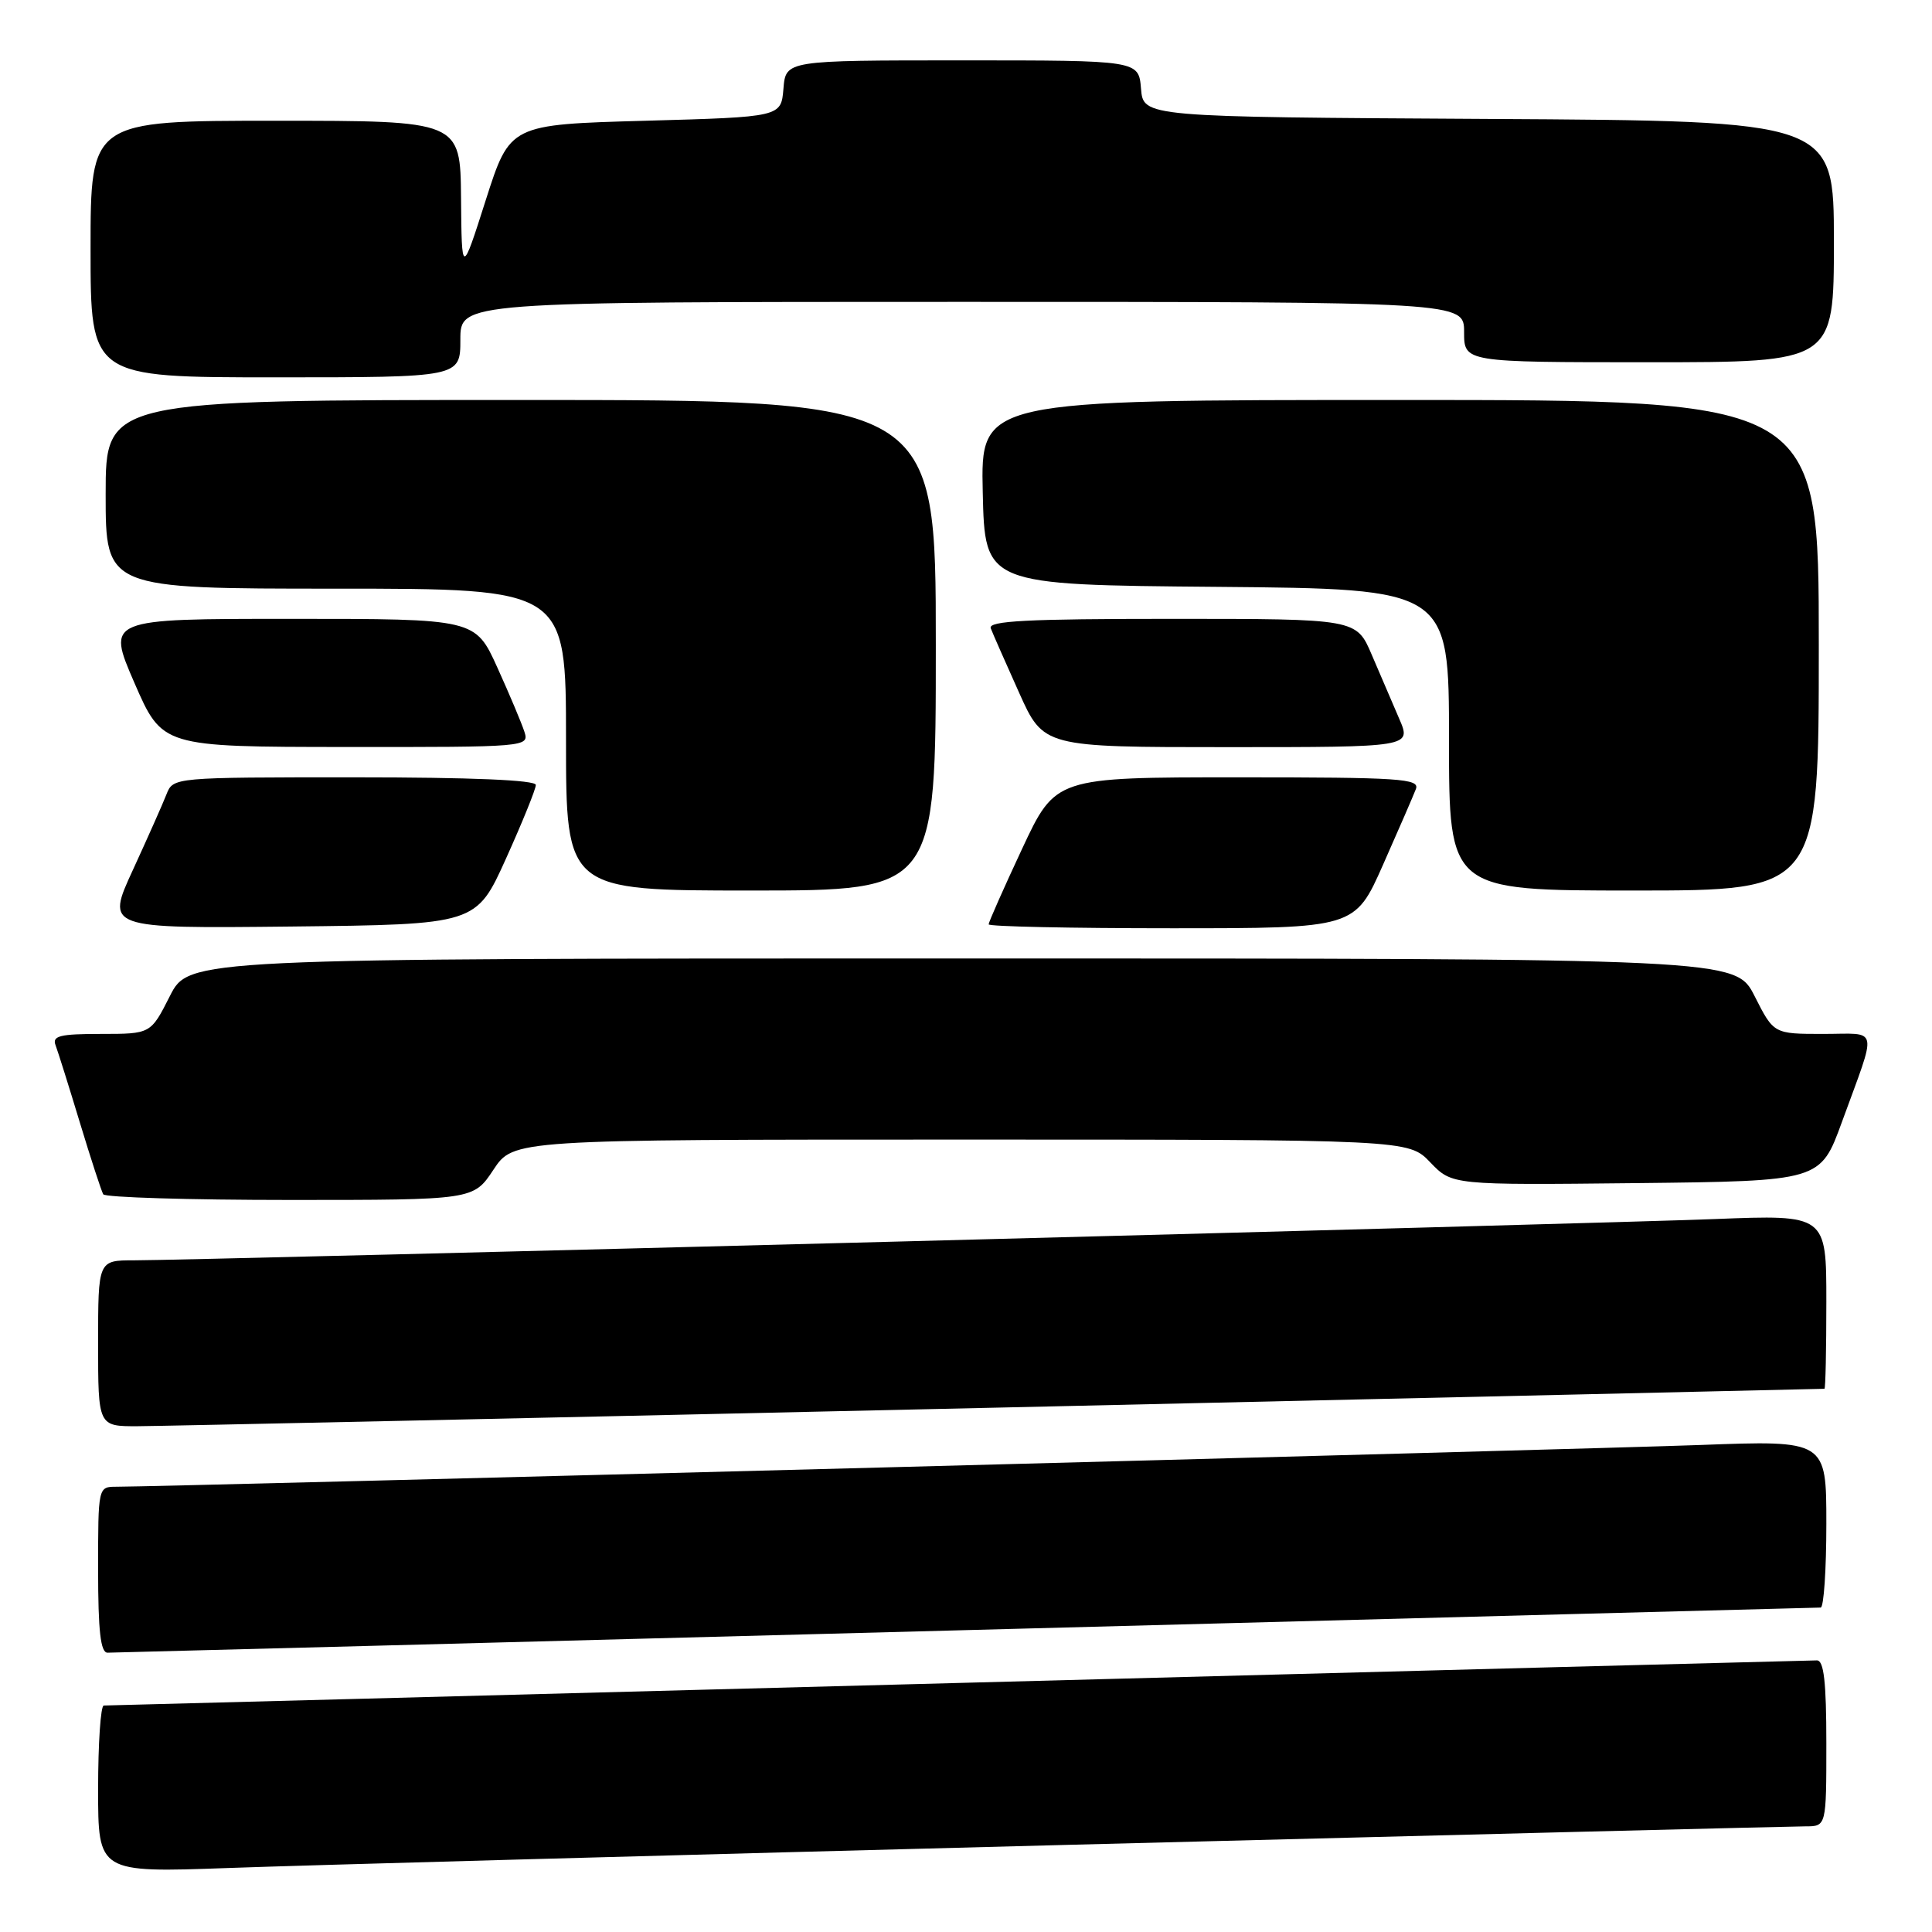<?xml version="1.0" encoding="UTF-8" standalone="no"?>
<!DOCTYPE svg PUBLIC "-//W3C//DTD SVG 1.1//EN" "http://www.w3.org/Graphics/SVG/1.1/DTD/svg11.dtd" >
<svg xmlns="http://www.w3.org/2000/svg" xmlns:xlink="http://www.w3.org/1999/xlink" version="1.1" viewBox="0 0 256 256">
 <g >
 <path fill="currentColor"
d=" M 141.97 244.44 C 193.92 243.10 237.69 242.00 239.22 242.00 C 242.00 242.00 242.00 242.00 242.00 231.00 C 242.00 222.86 241.67 220.00 240.75 220.01 C 240.06 220.01 188.88 221.36 127.00 223.00 C 65.12 224.64 14.16 225.99 13.75 225.99 C 13.34 226.00 13.00 230.98 13.00 237.07 C 13.00 248.14 13.00 248.14 30.25 247.52 C 39.74 247.17 90.01 245.79 141.97 244.44 Z  M 128.00 216.00 C 189.88 214.36 240.84 213.01 241.25 213.01 C 241.66 213.00 242.00 208.01 242.00 201.92 C 242.00 190.84 242.00 190.84 225.25 191.47 C 210.50 192.02 21.70 197.00 15.43 197.00 C 13.00 197.00 13.00 197.02 13.00 208.00 C 13.00 216.14 13.33 219.00 14.25 218.99 C 14.94 218.99 66.12 217.64 128.00 216.00 Z  M 132.50 186.51 C 192.45 185.15 241.61 184.04 241.75 184.02 C 241.89 184.01 242.00 178.81 242.00 172.48 C 242.00 160.95 242.00 160.95 227.25 161.53 C 211.49 162.15 25.73 167.00 17.76 167.00 C 13.00 167.00 13.00 167.00 13.00 178.00 C 13.00 189.00 13.00 189.00 18.25 188.98 C 21.14 188.97 72.55 187.86 132.50 186.51 Z  M 65.38 155.00 C 68.03 151.00 68.03 151.00 127.33 151.00 C 186.63 151.00 186.63 151.00 189.52 154.02 C 192.41 157.03 192.41 157.03 216.81 156.77 C 241.21 156.50 241.21 156.50 244.06 148.68 C 248.79 135.70 249.06 137.00 241.58 137.00 C 235.03 137.00 235.03 137.00 232.50 132.00 C 229.97 127.00 229.97 127.00 127.50 127.00 C 25.03 127.00 25.03 127.00 22.50 132.00 C 19.97 137.00 19.97 137.00 13.38 137.00 C 7.95 137.00 6.89 137.26 7.36 138.49 C 7.67 139.31 9.12 143.92 10.58 148.74 C 12.04 153.56 13.44 157.84 13.68 158.25 C 13.92 158.66 25.06 159.00 38.43 159.00 C 62.73 159.00 62.73 159.00 65.38 155.00 Z  M 67.05 113.76 C 69.22 108.95 71.00 104.56 71.00 104.01 C 71.00 103.36 62.45 103.00 46.98 103.00 C 22.99 103.00 22.95 103.00 22.06 105.25 C 21.58 106.49 19.57 111.00 17.61 115.27 C 14.03 123.03 14.03 123.03 38.57 122.77 C 63.10 122.50 63.10 122.50 67.05 113.76 Z  M 183.27 114.56 C 185.33 109.92 187.28 105.42 187.61 104.56 C 188.15 103.17 185.55 103.00 164.04 103.00 C 139.86 103.00 139.86 103.00 135.43 112.48 C 132.99 117.70 131.00 122.20 131.00 122.48 C 131.00 122.77 141.92 123.00 155.26 123.00 C 179.53 123.00 179.53 123.00 183.27 114.56 Z  M 124.00 85.50 C 124.00 53.00 124.00 53.00 69.00 53.00 C 14.00 53.00 14.00 53.00 14.00 65.50 C 14.00 78.00 14.00 78.00 44.50 78.00 C 75.00 78.00 75.00 78.00 75.00 98.00 C 75.00 118.00 75.00 118.00 99.50 118.00 C 124.00 118.00 124.00 118.00 124.00 85.50 Z  M 241.00 85.50 C 241.00 53.00 241.00 53.00 185.47 53.00 C 129.94 53.00 129.94 53.00 130.22 65.25 C 130.50 77.50 130.50 77.50 161.25 77.76 C 192.00 78.03 192.00 78.03 192.00 98.01 C 192.00 118.00 192.00 118.00 216.50 118.00 C 241.00 118.00 241.00 118.00 241.00 85.50 Z  M 69.49 96.97 C 69.13 95.85 67.52 92.02 65.91 88.47 C 62.98 82.00 62.98 82.00 38.55 82.00 C 14.13 82.00 14.13 82.00 17.81 90.48 C 21.50 98.96 21.50 98.96 45.82 98.98 C 69.82 99.00 70.13 98.97 69.49 96.97 Z  M 185.41 95.25 C 184.52 93.19 182.88 89.36 181.76 86.75 C 179.73 82.00 179.73 82.00 155.26 82.00 C 136.09 82.00 130.89 82.27 131.28 83.25 C 131.54 83.94 133.23 87.76 135.02 91.75 C 138.27 99.00 138.27 99.00 162.65 99.00 C 187.03 99.00 187.03 99.00 185.41 95.25 Z  M 61.00 45.00 C 61.00 40.00 61.00 40.00 127.50 40.00 C 194.00 40.00 194.00 40.00 194.00 44.00 C 194.00 48.00 194.00 48.00 218.50 48.00 C 243.00 48.00 243.00 48.00 243.00 32.01 C 243.00 16.02 243.00 16.02 197.25 15.76 C 151.50 15.50 151.50 15.50 151.19 11.75 C 150.88 8.00 150.88 8.00 127.50 8.00 C 104.12 8.00 104.12 8.00 103.81 11.75 C 103.50 15.50 103.50 15.50 85.53 16.00 C 67.57 16.50 67.57 16.50 64.37 26.50 C 61.18 36.50 61.18 36.50 61.09 26.25 C 61.00 16.00 61.00 16.00 36.50 16.00 C 12.00 16.00 12.00 16.00 12.00 33.00 C 12.00 50.00 12.00 50.00 36.50 50.00 C 61.00 50.00 61.00 50.00 61.00 45.00 Z "/>
</g>
</svg>